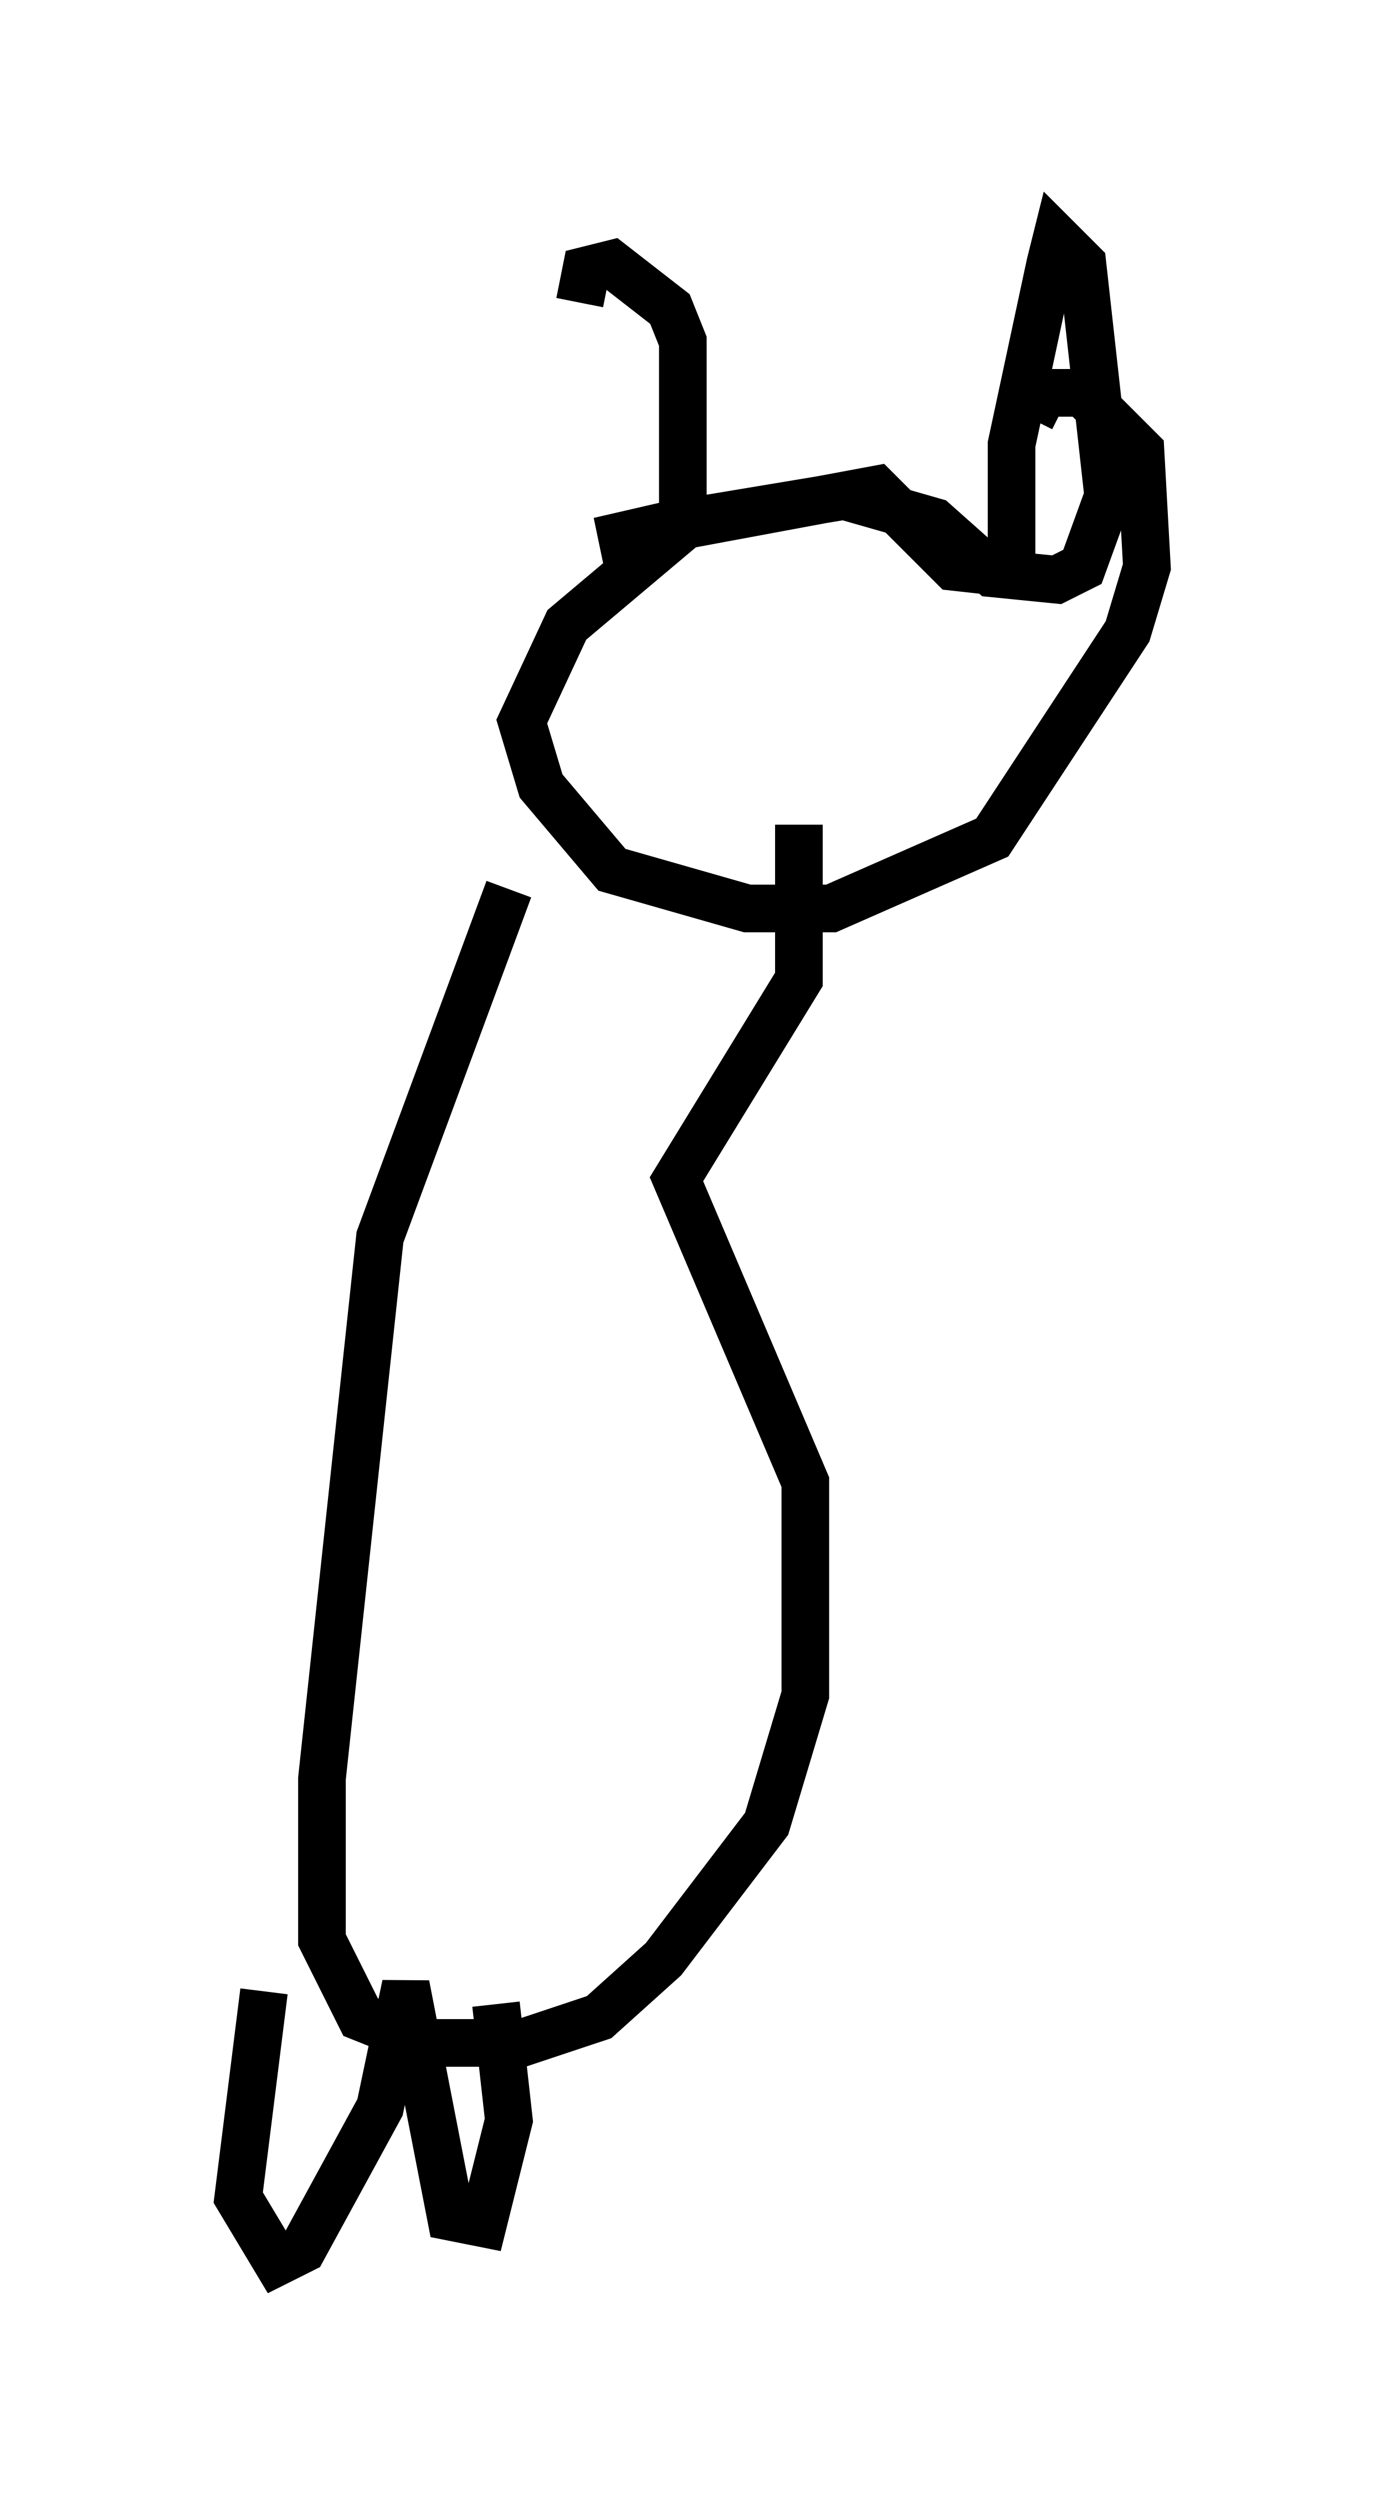 <?xml version="1.0" encoding="utf-8" ?>
<svg baseProfile="full" height="52.489" version="1.1" width="29.08" xmlns="http://www.w3.org/2000/svg" xmlns:ev="http://www.w3.org/2001/xml-events" xmlns:xlink="http://www.w3.org/1999/xlink"><defs /><rect fill="white" height="52.489" width="29.08" x="0" y="0" /><path d="M12.713, 10.954 m-0.541, -4.601 l0.135, -0.677 0.541, -0.135 l1.218, 0.947 0.271, 0.677 l0.0, 3.789 -1.759, 0.406 l5.819, -1.083 1.624, 1.624 l1.218, 0.135 0.0, -2.706 l0.812, -3.789 0.135, -0.541 l0.541, 0.541 0.541, 4.871 l-0.541, 1.488 -0.541, 0.271 l-1.353, -0.135 -1.218, -1.083 l-1.894, -0.541 -3.248, 0.541 l-2.571, 2.165 -0.947, 2.03 l0.406, 1.353 1.488, 1.759 l2.842, 0.812 1.759, 0.0 l3.383, -1.488 2.842, -4.33 l0.406, -1.353 -0.135, -2.436 l-1.218, -1.218 -0.812, 0.0 l-0.271, 0.541 m-10.961, 9.878 l-2.706, 7.307 -1.218, 11.367 l0.0, 3.383 0.812, 1.624 l1.353, 0.541 2.03, 0.0 l1.624, -0.541 1.353, -1.218 l2.165, -2.842 0.812, -2.706 l0.0, -4.465 -2.706, -6.36 l2.571, -4.195 0.0, -3.248 m-11.231, 24.492 l-0.541, 4.33 0.812, 1.353 l0.541, -0.271 1.624, -2.977 l0.541, -2.571 0.947, 4.871 l0.677, 0.135 0.541, -2.165 l-0.271, -2.436 " fill="none" stroke="black" stroke-width="1" /></svg>